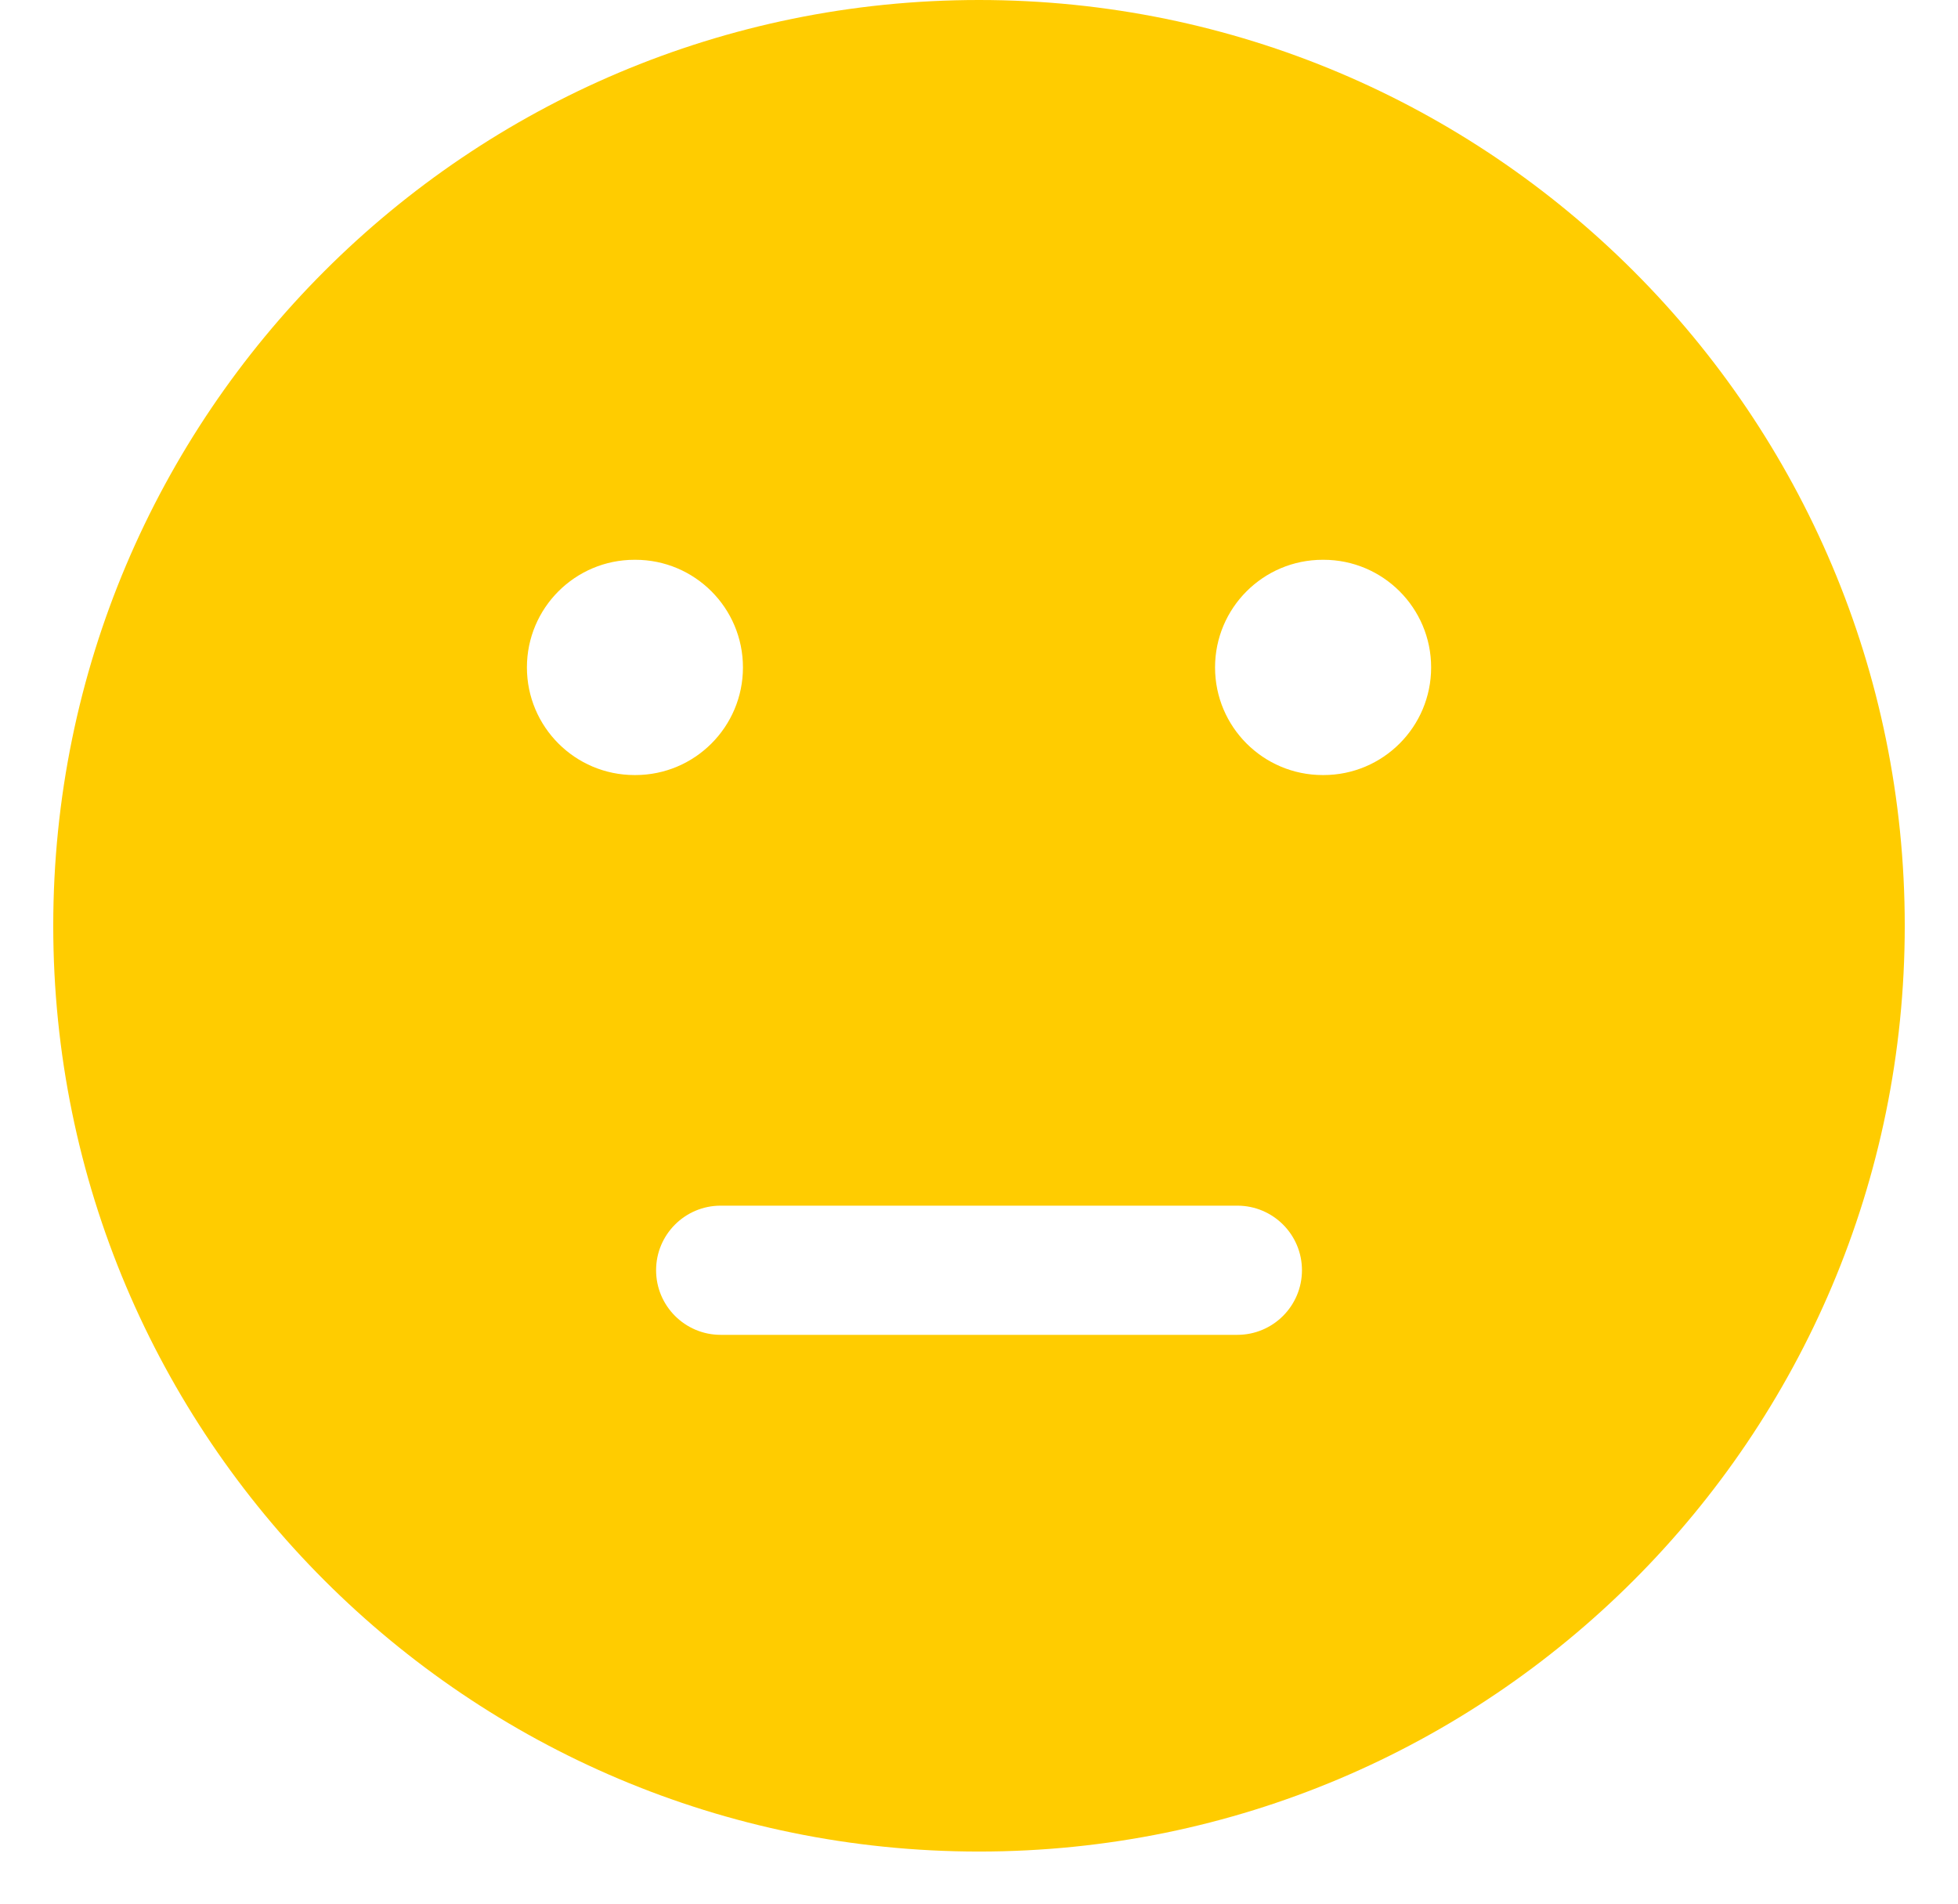 <svg width="36" height="35" viewBox="0 0 36 35" fill="none" xmlns="http://www.w3.org/2000/svg">
<path fill-rule="evenodd" clip-rule="evenodd" d="M0.979 17.021C0.979 7.62 8.6 0 18 0C27.401 0 35.021 7.62 35.021 17.021C35.021 26.421 27.401 34.042 18 34.042C8.6 34.042 0.979 26.421 0.979 17.021ZM9.688 12.271C9.688 11.178 10.574 10.292 11.667 10.292H11.681C12.774 10.292 13.66 11.178 13.66 12.271C13.66 13.364 12.774 14.25 11.681 14.25H11.667C10.574 14.25 9.688 13.364 9.688 12.271ZM22.34 12.271C22.34 11.178 23.226 10.292 24.32 10.292H24.334C25.427 10.292 26.313 11.178 26.313 12.271C26.313 13.364 25.427 14.25 24.334 14.25H24.32C23.226 14.25 22.34 13.364 22.34 12.271ZM13.25 22.167C12.595 22.167 12.063 22.698 12.063 23.354C12.063 24.01 12.595 24.542 13.25 24.542H22.75C23.406 24.542 23.938 24.01 23.938 23.354C23.938 22.698 23.406 22.167 22.75 22.167H13.25Z" fill="#FFCC00"/>
</svg>
